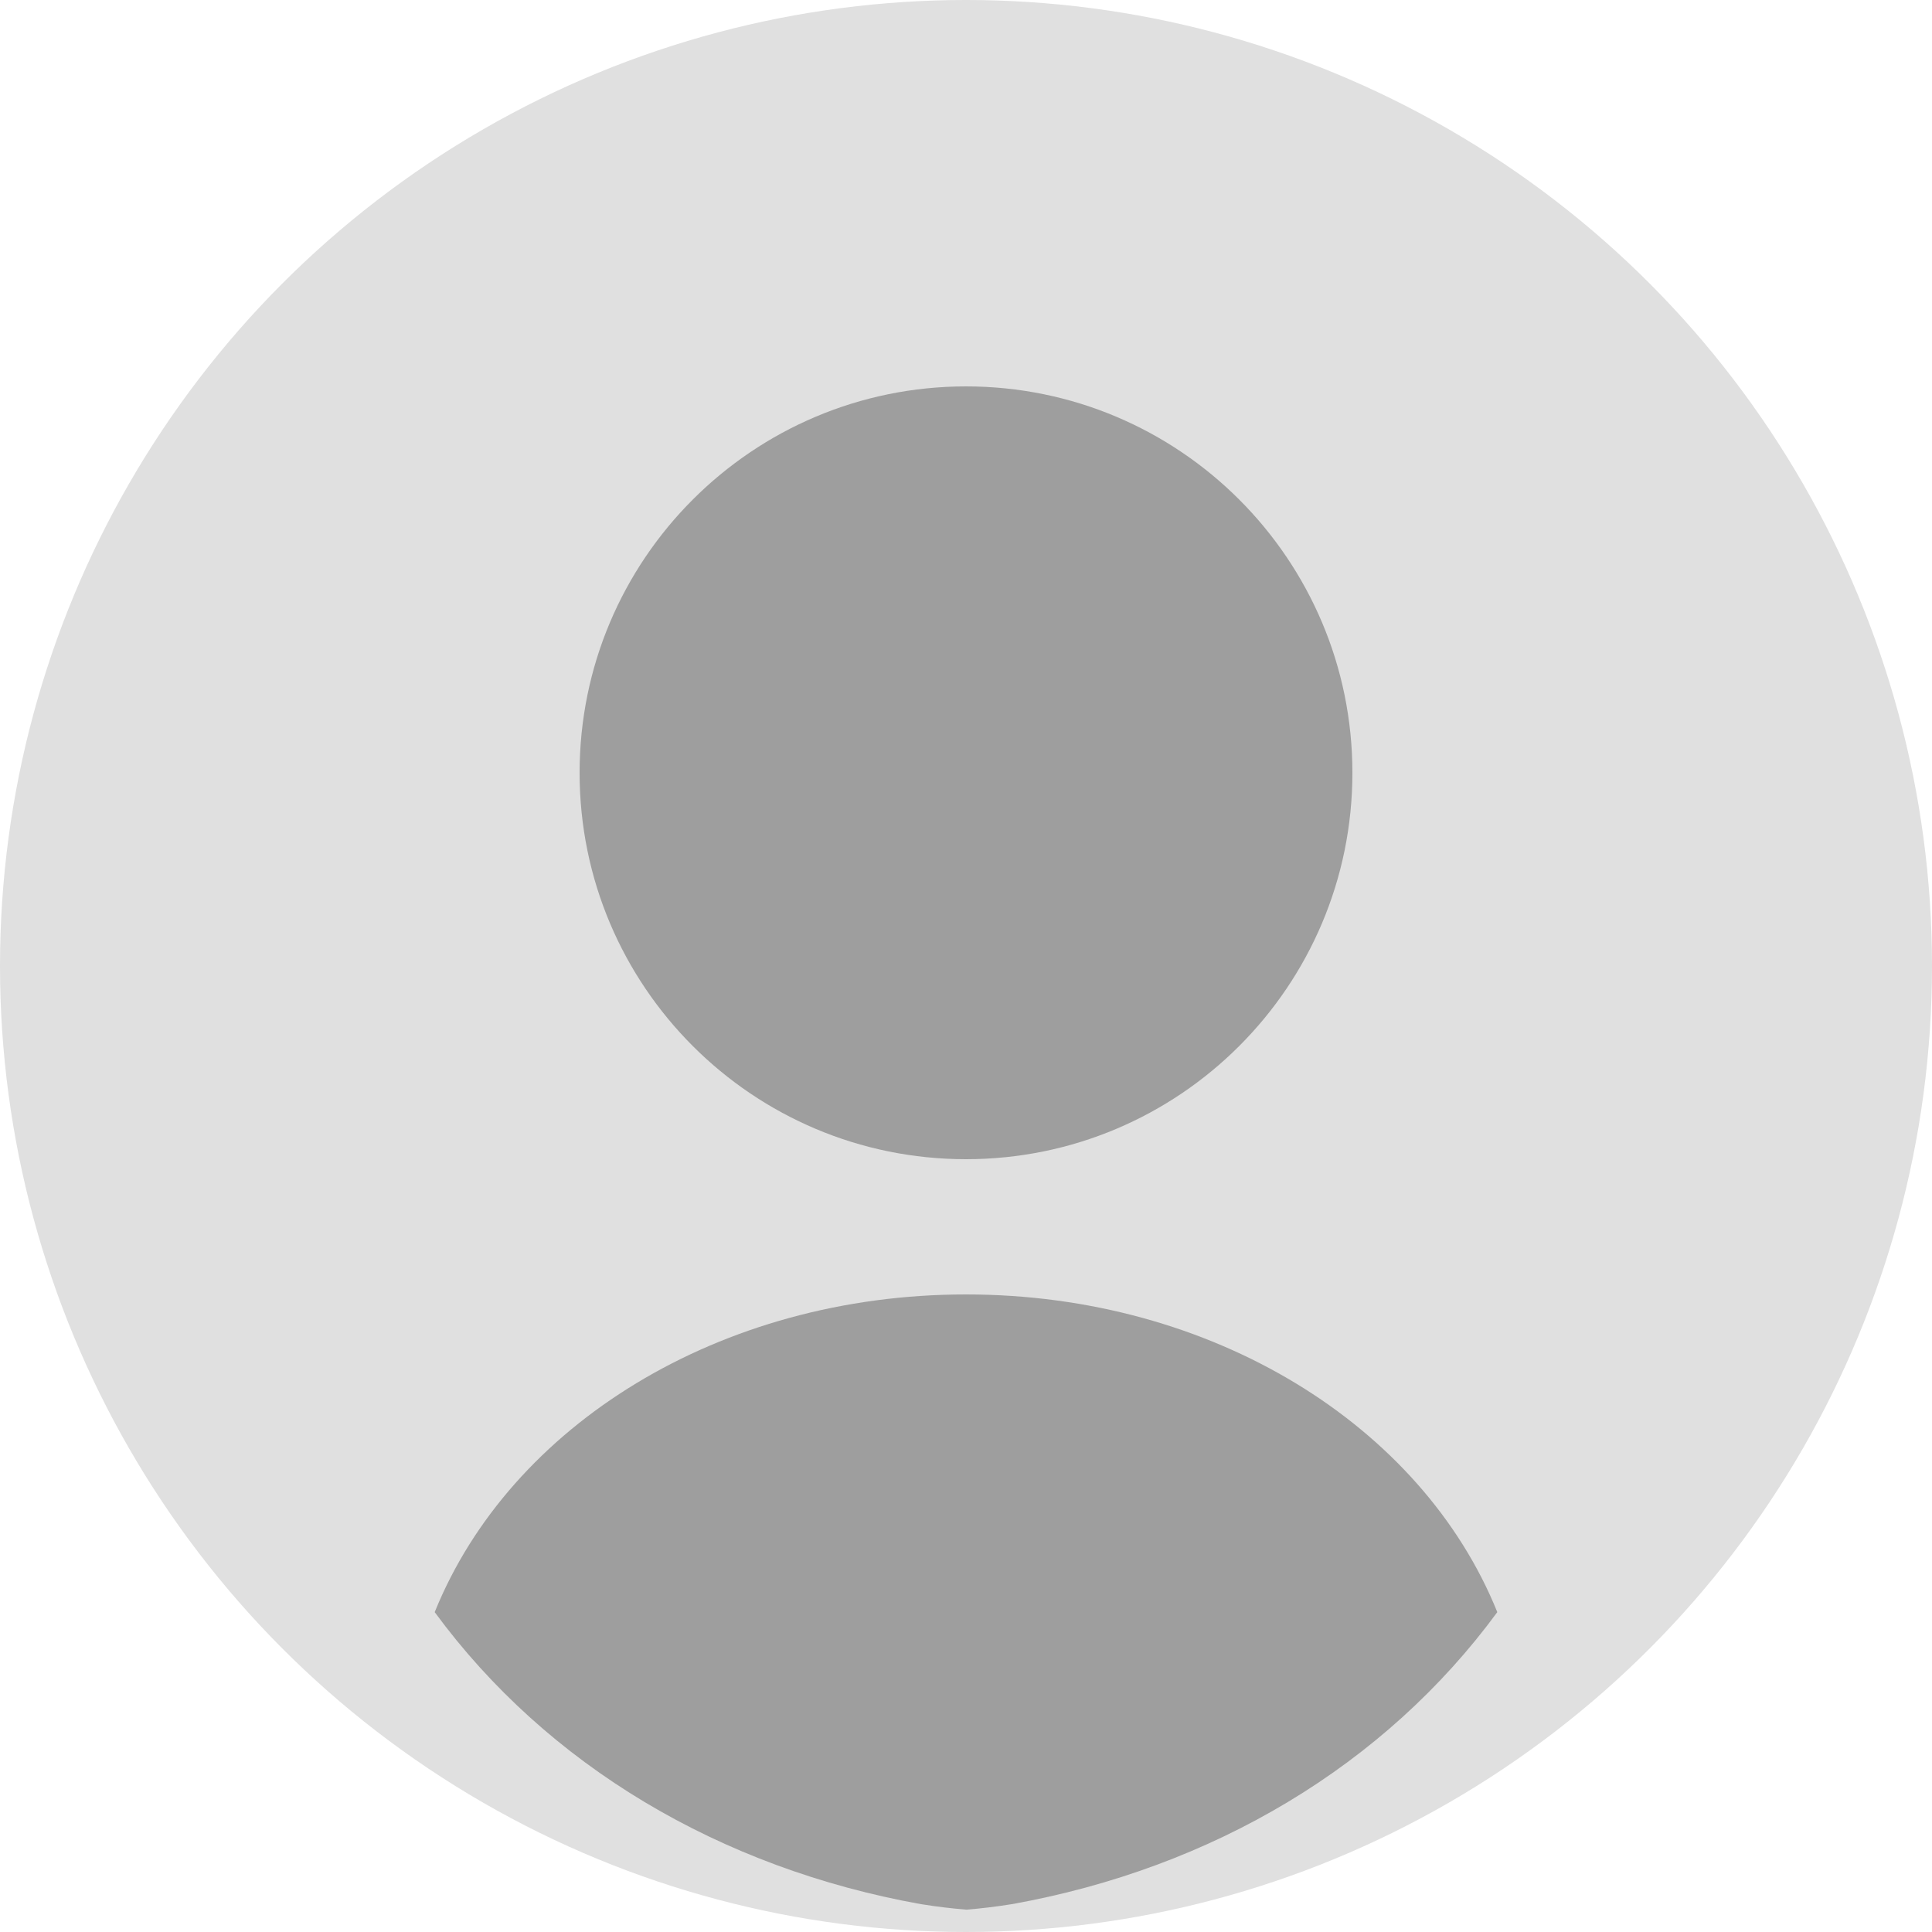 <?xml version="1.0" encoding="UTF-8"?>
<svg xmlns="http://www.w3.org/2000/svg" width="200" height="200" viewBox="0 0 200 200" fill="none">
  <circle cx="100" cy="100" r="100" fill="#E0E0E0"/>
  <path d="M100 120C122.09 120 140 102.09 140 80C140 57.91 122.09 40 100 40C77.91 40 60 57.91 60 80C60 102.09 77.91 120 100 120Z" fill="#9E9E9E"/>
  <path d="M155 166.887C147.187 147.555 125.493 134 100 134C74.507 134 52.813 147.555 45 166.887C56.643 182.747 74.539 193.387 95.337 197.118C95.337 197.118 95.451 197.133 95.5 197.141C96.995 197.381 98.508 197.563 100.042 197.687C100.031 197.686 100.021 197.687 100.01 197.687C100.021 197.687 100.031 197.686 100.042 197.687C101.576 197.563 103.089 197.381 104.584 197.141C104.634 197.133 104.747 197.118 104.747 197.118C125.545 193.387 143.357 182.747 155 166.887Z" fill="#9E9E9E"/>
</svg> 